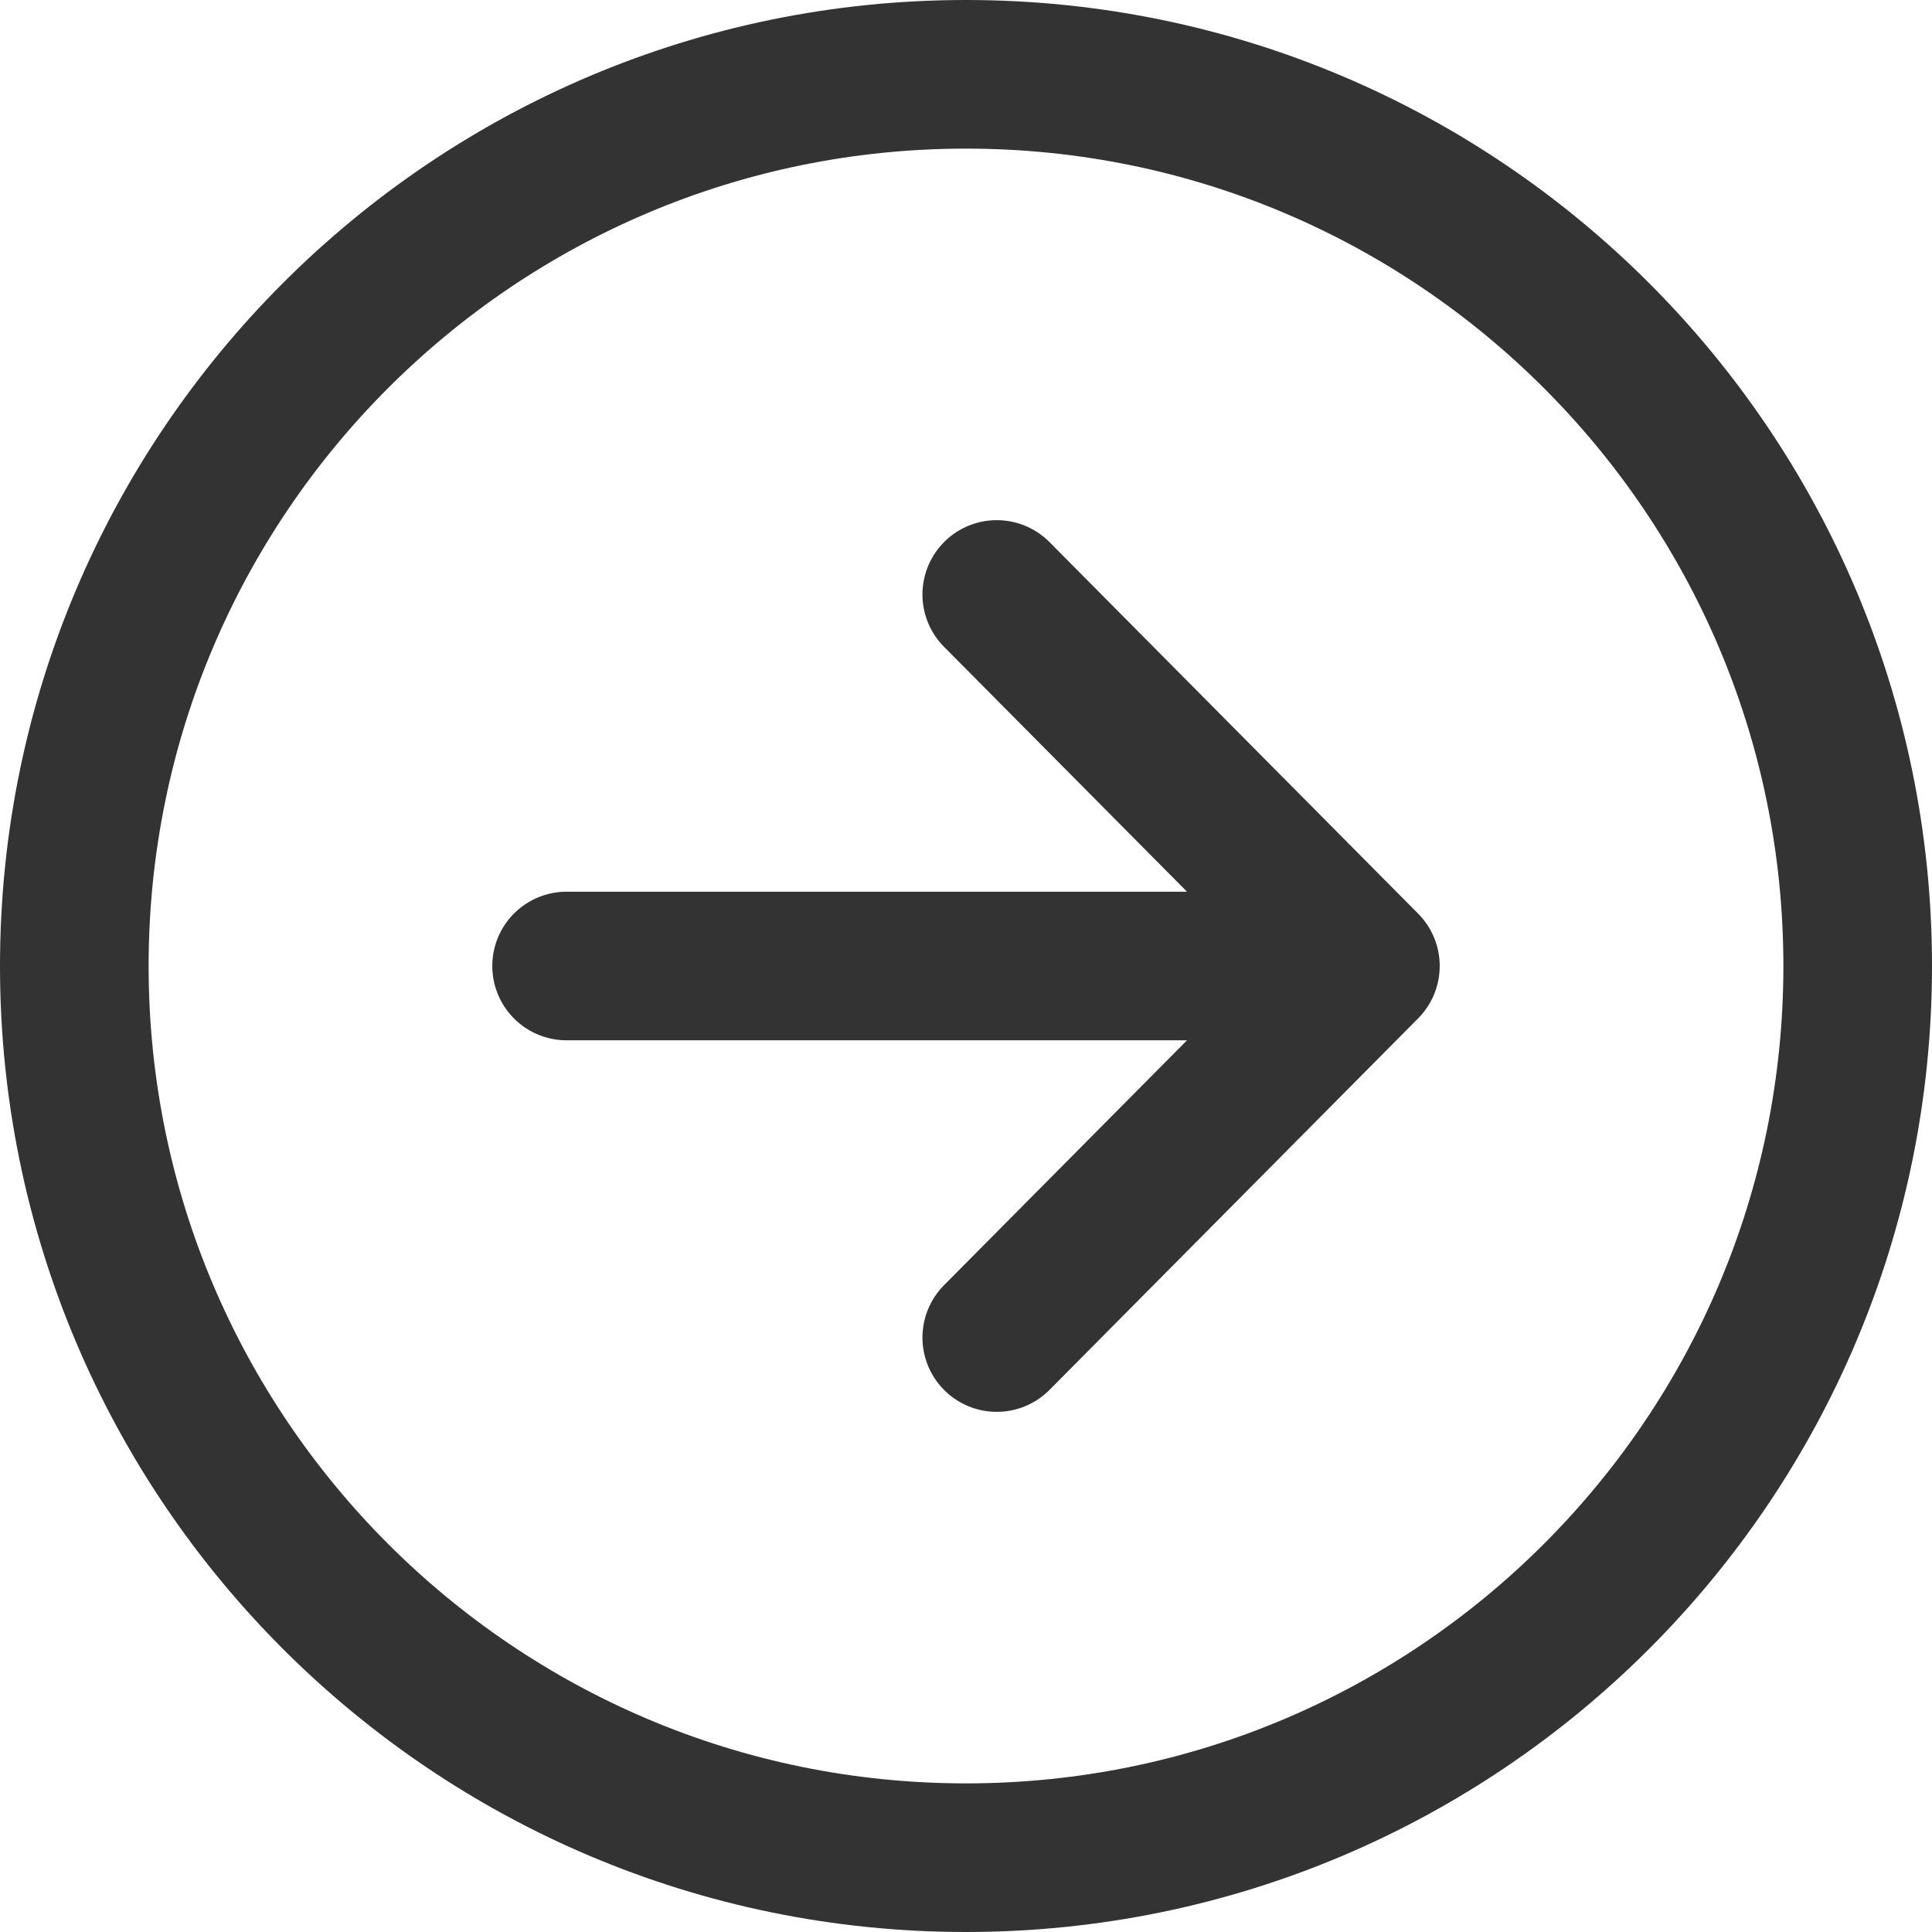 <svg width="26" height="26" viewBox="0 0 26 26" fill="none" xmlns="http://www.w3.org/2000/svg">
<path d="M13.414 18L18.375 13L13.414 8M17.686 13H12.655H7.625" stroke="#333333" stroke-width="2" stroke-linecap="round" stroke-linejoin="round"/>
<path d="M13 25C19.625 25 25 19.625 25 13C25 6.375 19.625 1 13 1C6.375 1 1 6.375 1 13C1 19.625 6.375 25 13 25Z" stroke="#333333" stroke-width="2" stroke-miterlimit="10"/>
</svg>
